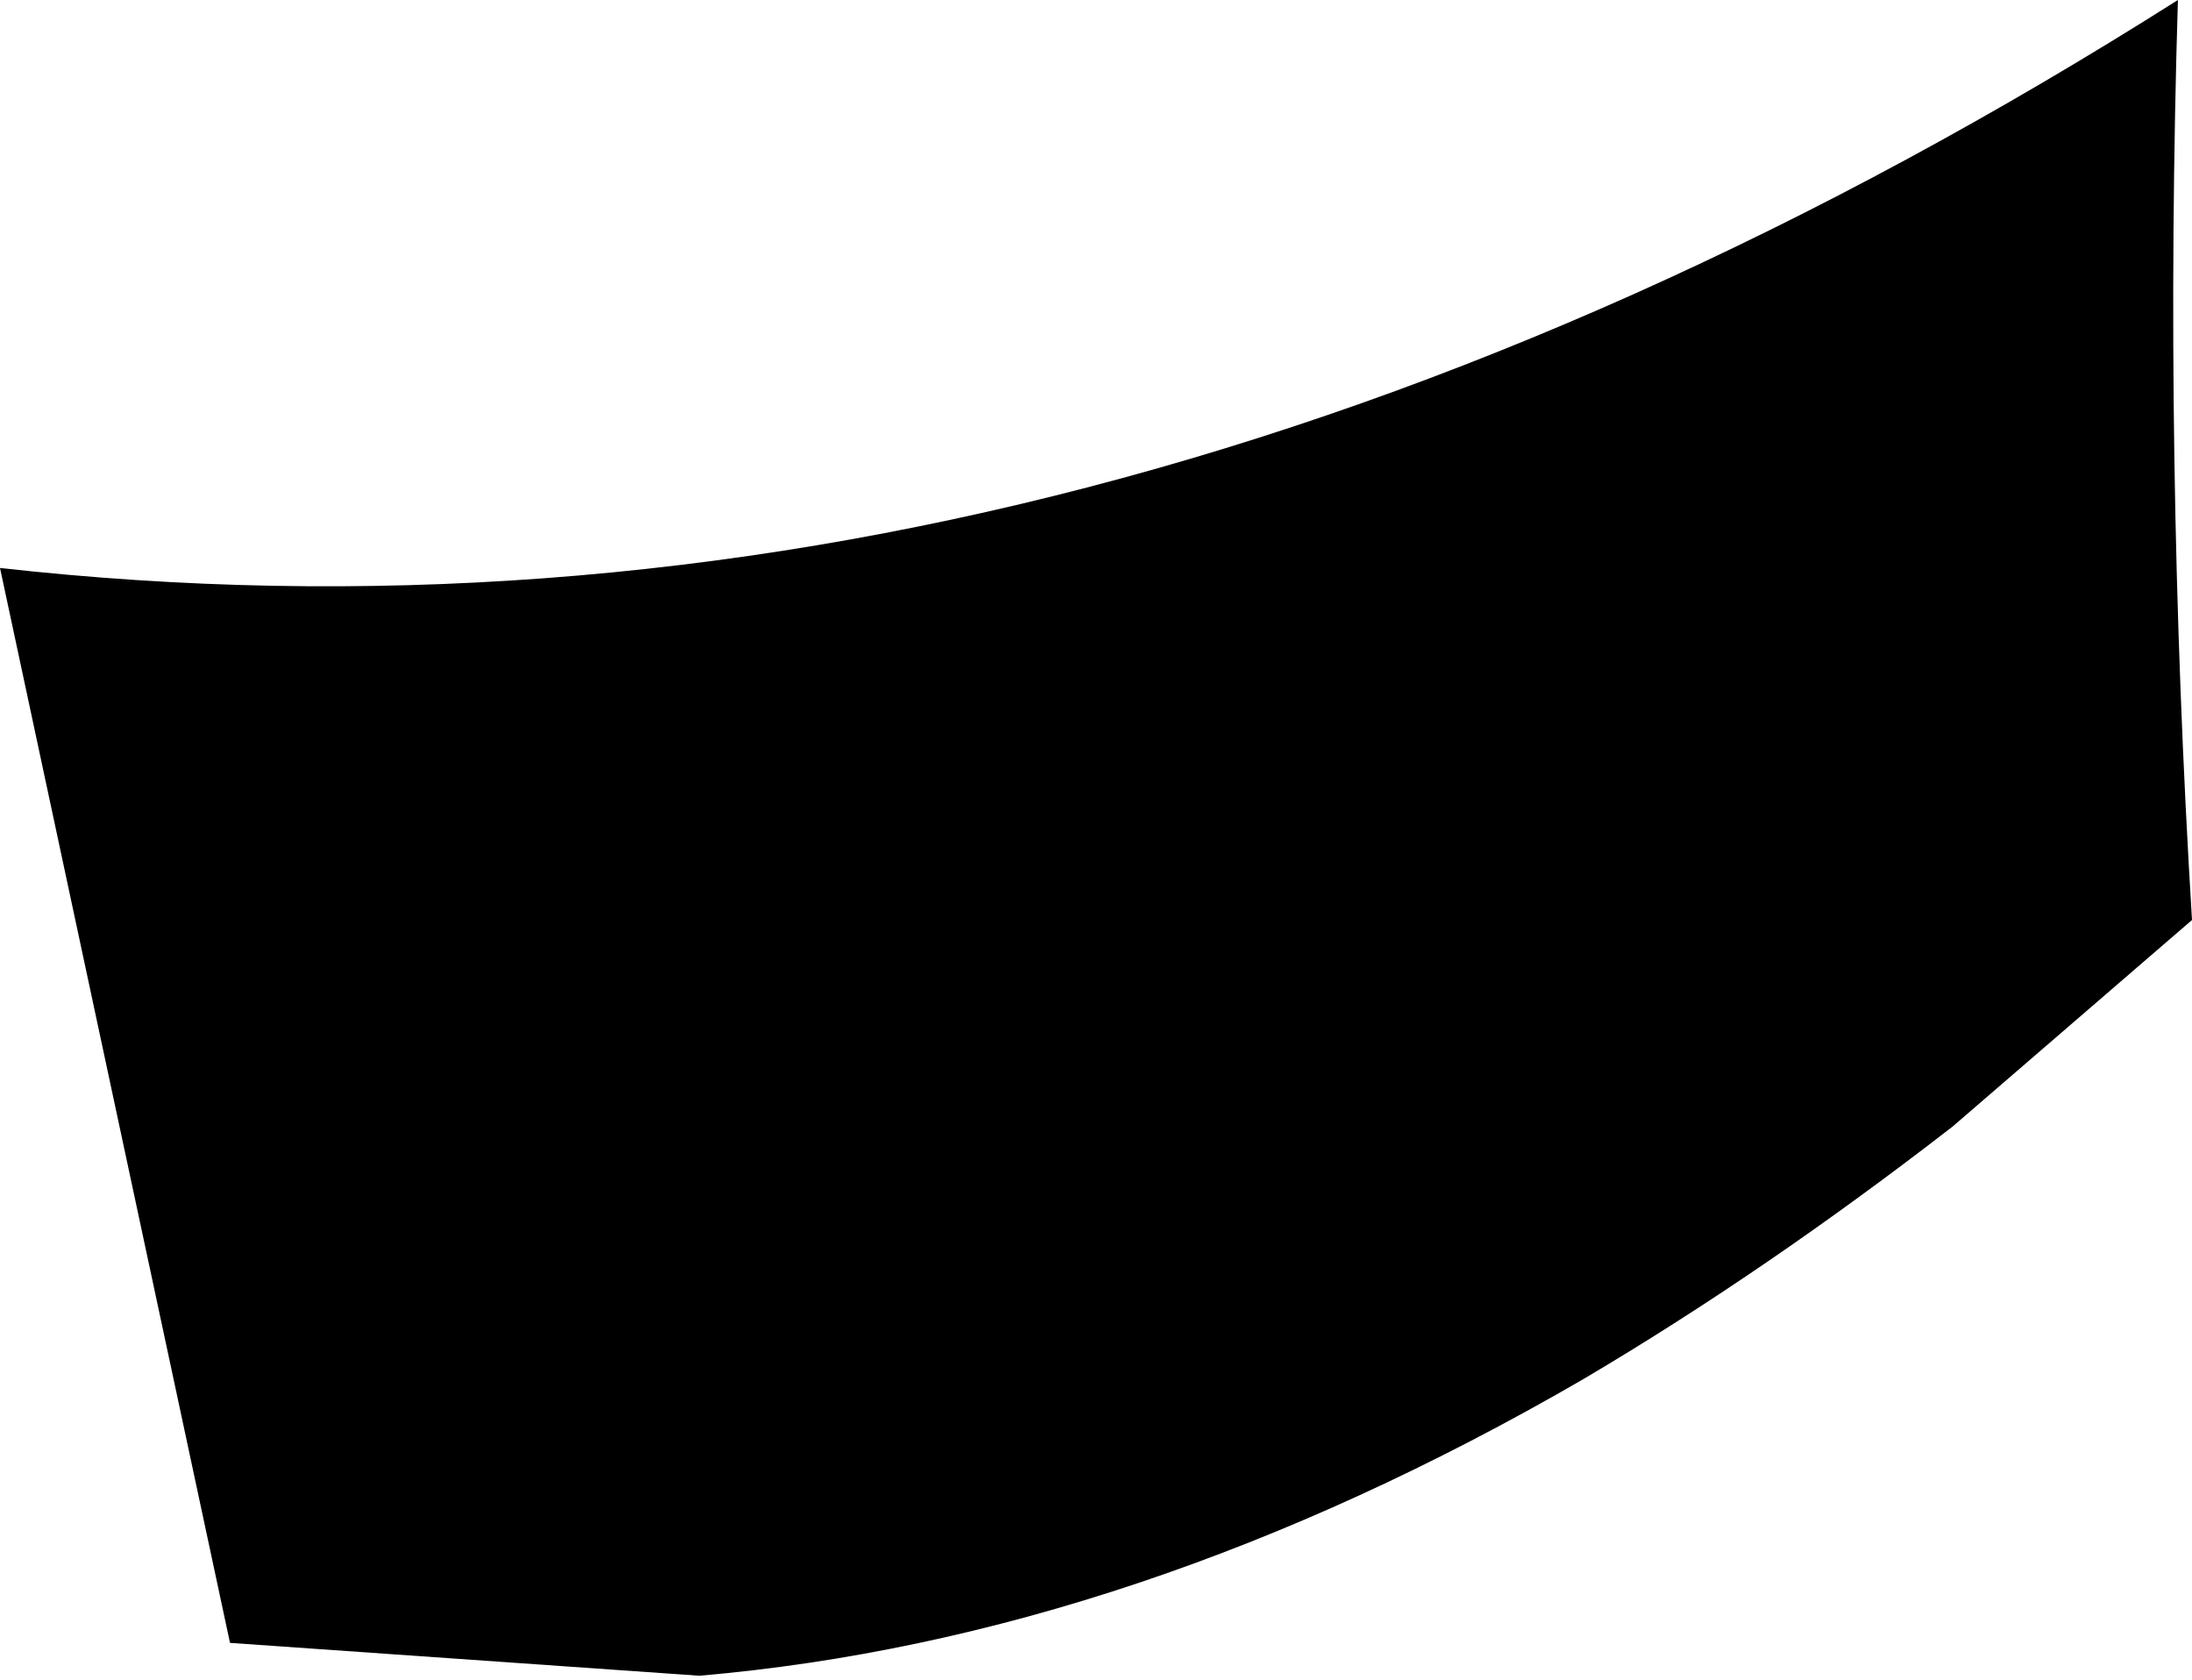 <?xml version="1.0" encoding="UTF-8" standalone="no"?>
<svg xmlns:xlink="http://www.w3.org/1999/xlink" height="17.9px" width="23.35px" xmlns="http://www.w3.org/2000/svg">
  <g transform="matrix(1.0, 0.0, 0.0, 1.0, -310.9, -346.4)">
    <path d="M331.7 358.4 Q329.7 359.95 327.75 361.1 323.0 363.85 318.35 364.25 L313.35 363.9 310.9 352.45 Q322.5 353.75 334.1 346.4 333.95 351.3 334.25 356.2 L331.7 358.4" fill="#000000" fill-rule="evenodd" stroke="none"/>
  </g>
</svg>
